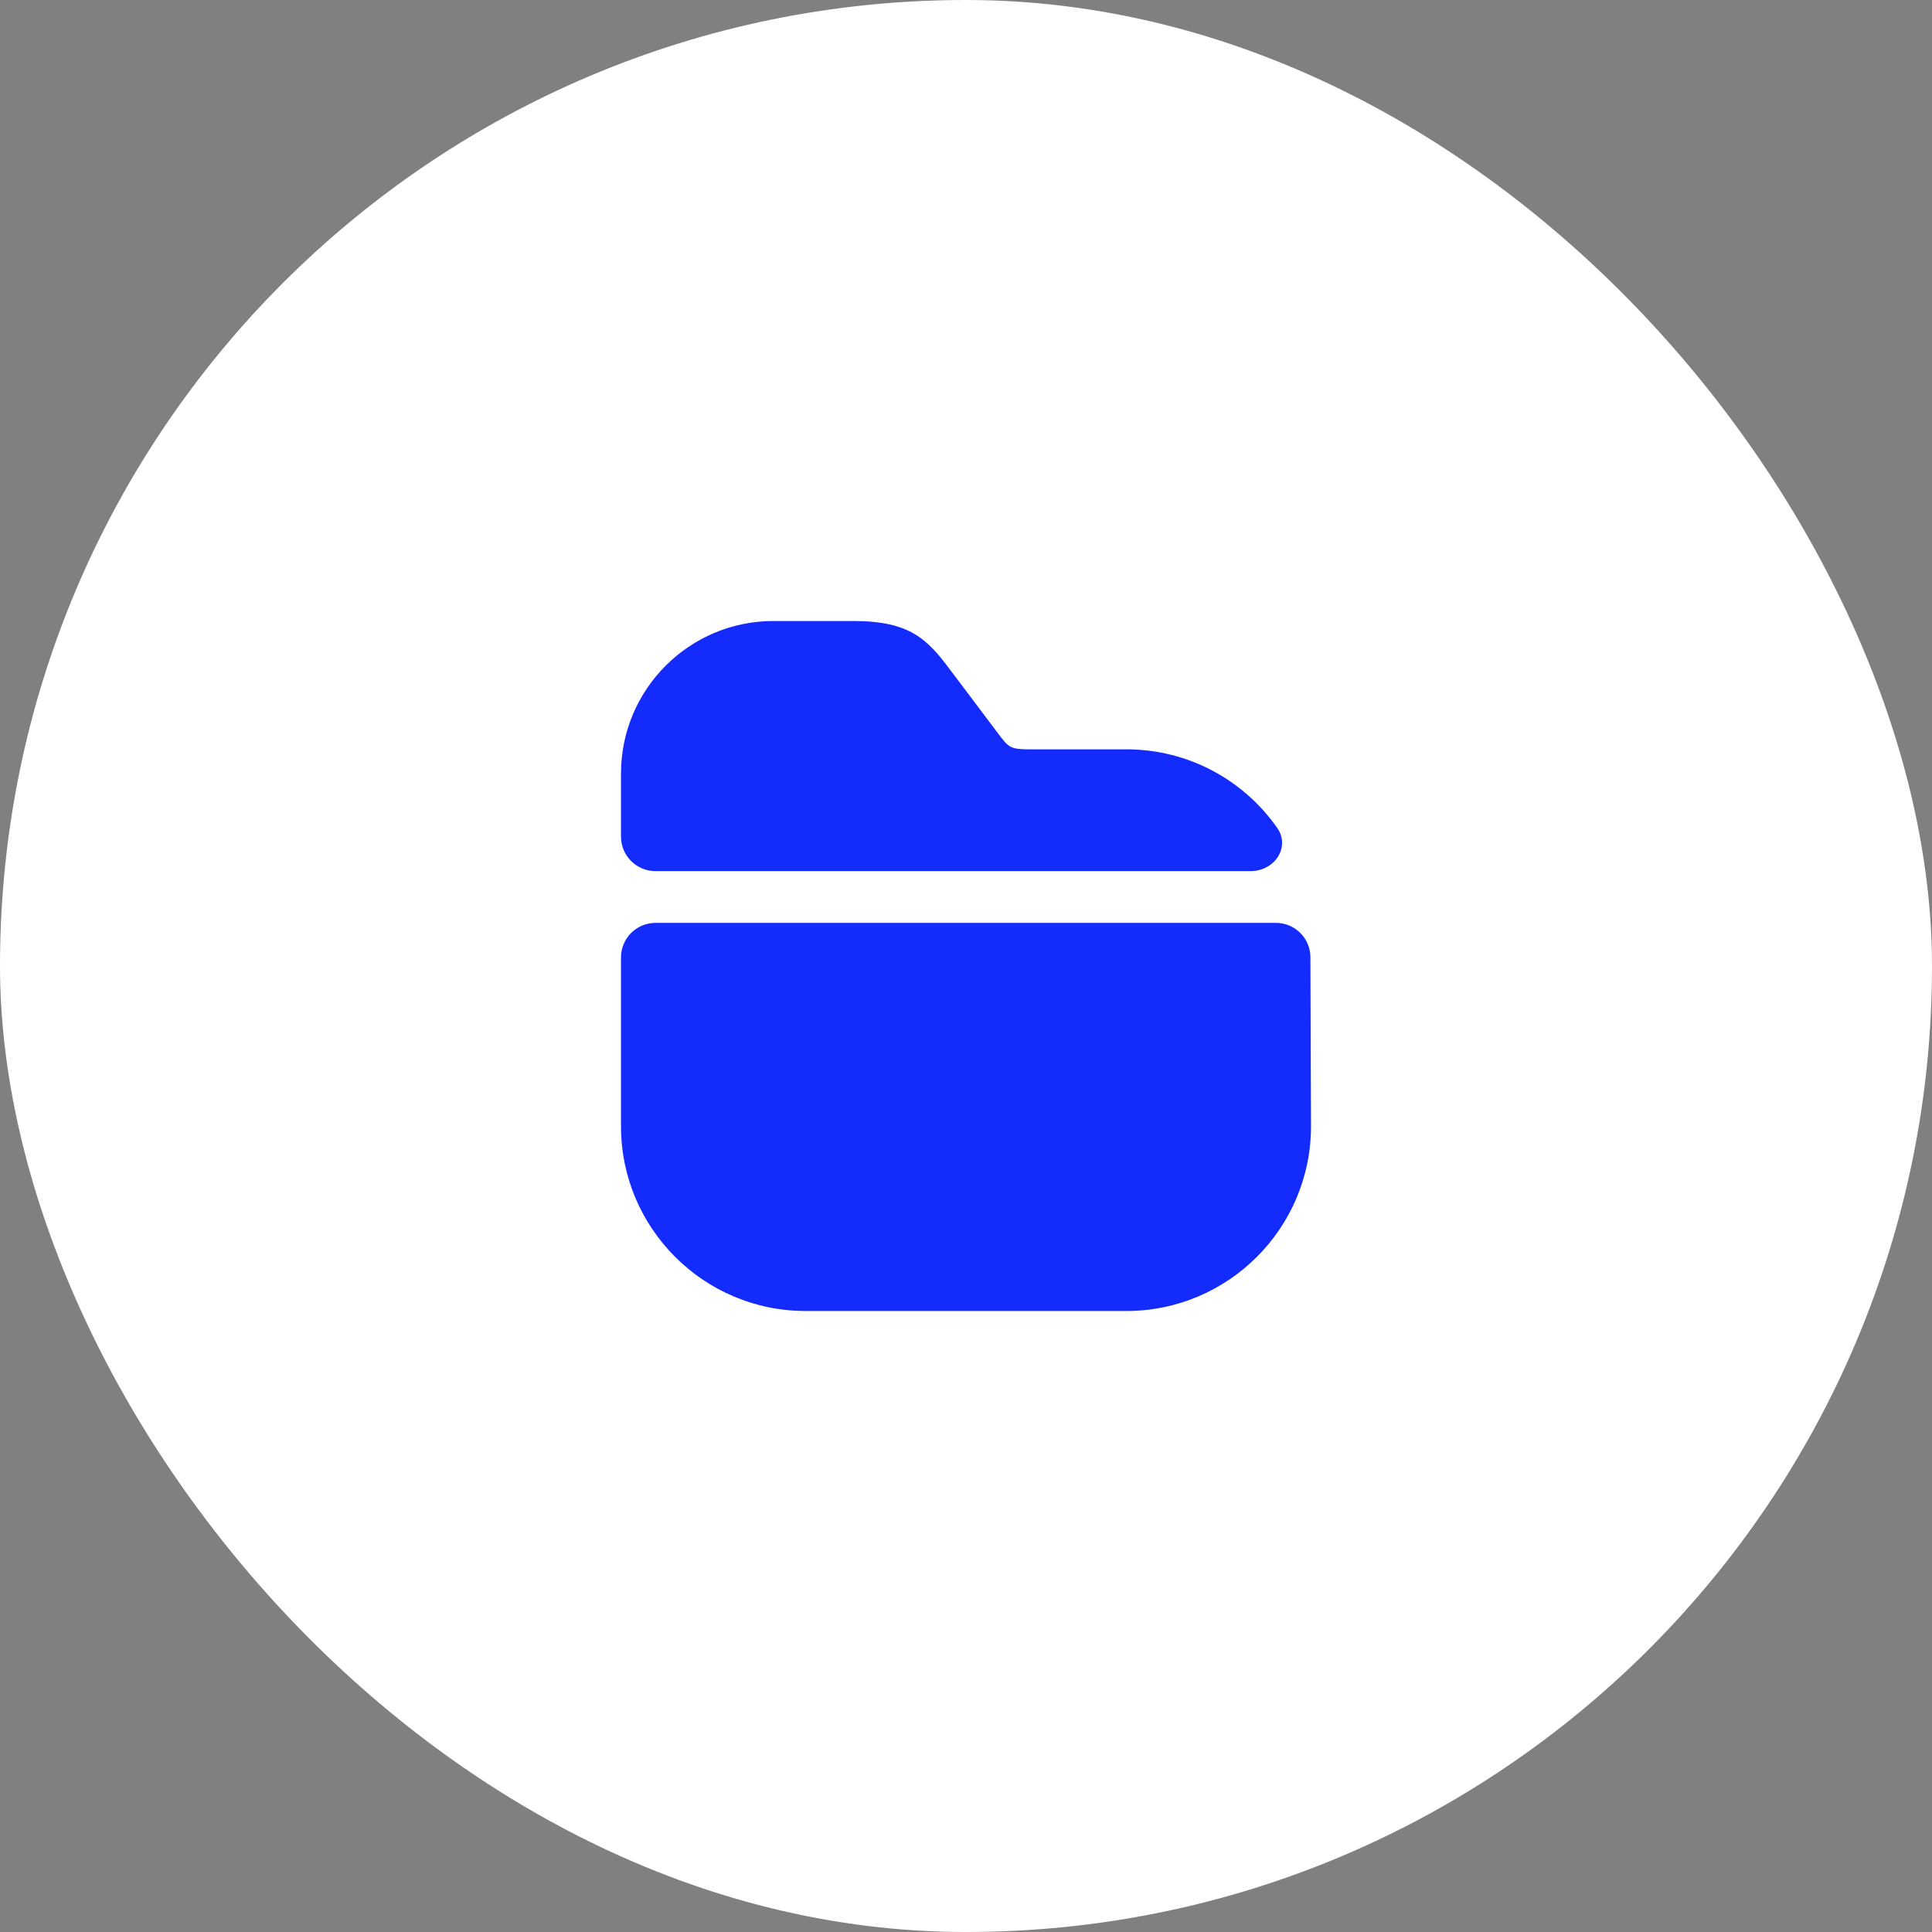 <svg width="56" height="56" viewBox="0 0 56 56" fill="none" xmlns="http://www.w3.org/2000/svg">
<rect x="0" y="0" width="56" height="56" fill="#808080" stroke="none"/>
<rect width="56" height="56" rx="28" fill="white"/>
<path d="M37.017 23.992C37.415 24.558 36.941 25.25 36.248 25.25H19C18.448 25.25 18 24.802 18 24.25V22.42C18 19.98 19.98 18 22.42 18H24.74C26.37 18 26.88 18.53 27.53 19.4L28.93 21.26C29.24 21.67 29.28 21.72 29.86 21.72H32.65C34.455 21.72 36.052 22.617 37.017 23.992Z" fill="#142BFD"/>
<path d="M36.983 26.75C37.534 26.75 37.981 27.195 37.983 27.746L38 32.65C38 35.6 35.6 38 32.65 38H23.35C20.4 38 18 35.6 18 32.65V27.75C18 27.198 18.448 26.75 19 26.75L36.983 26.75Z" fill="#142BFD"/>
</svg>
